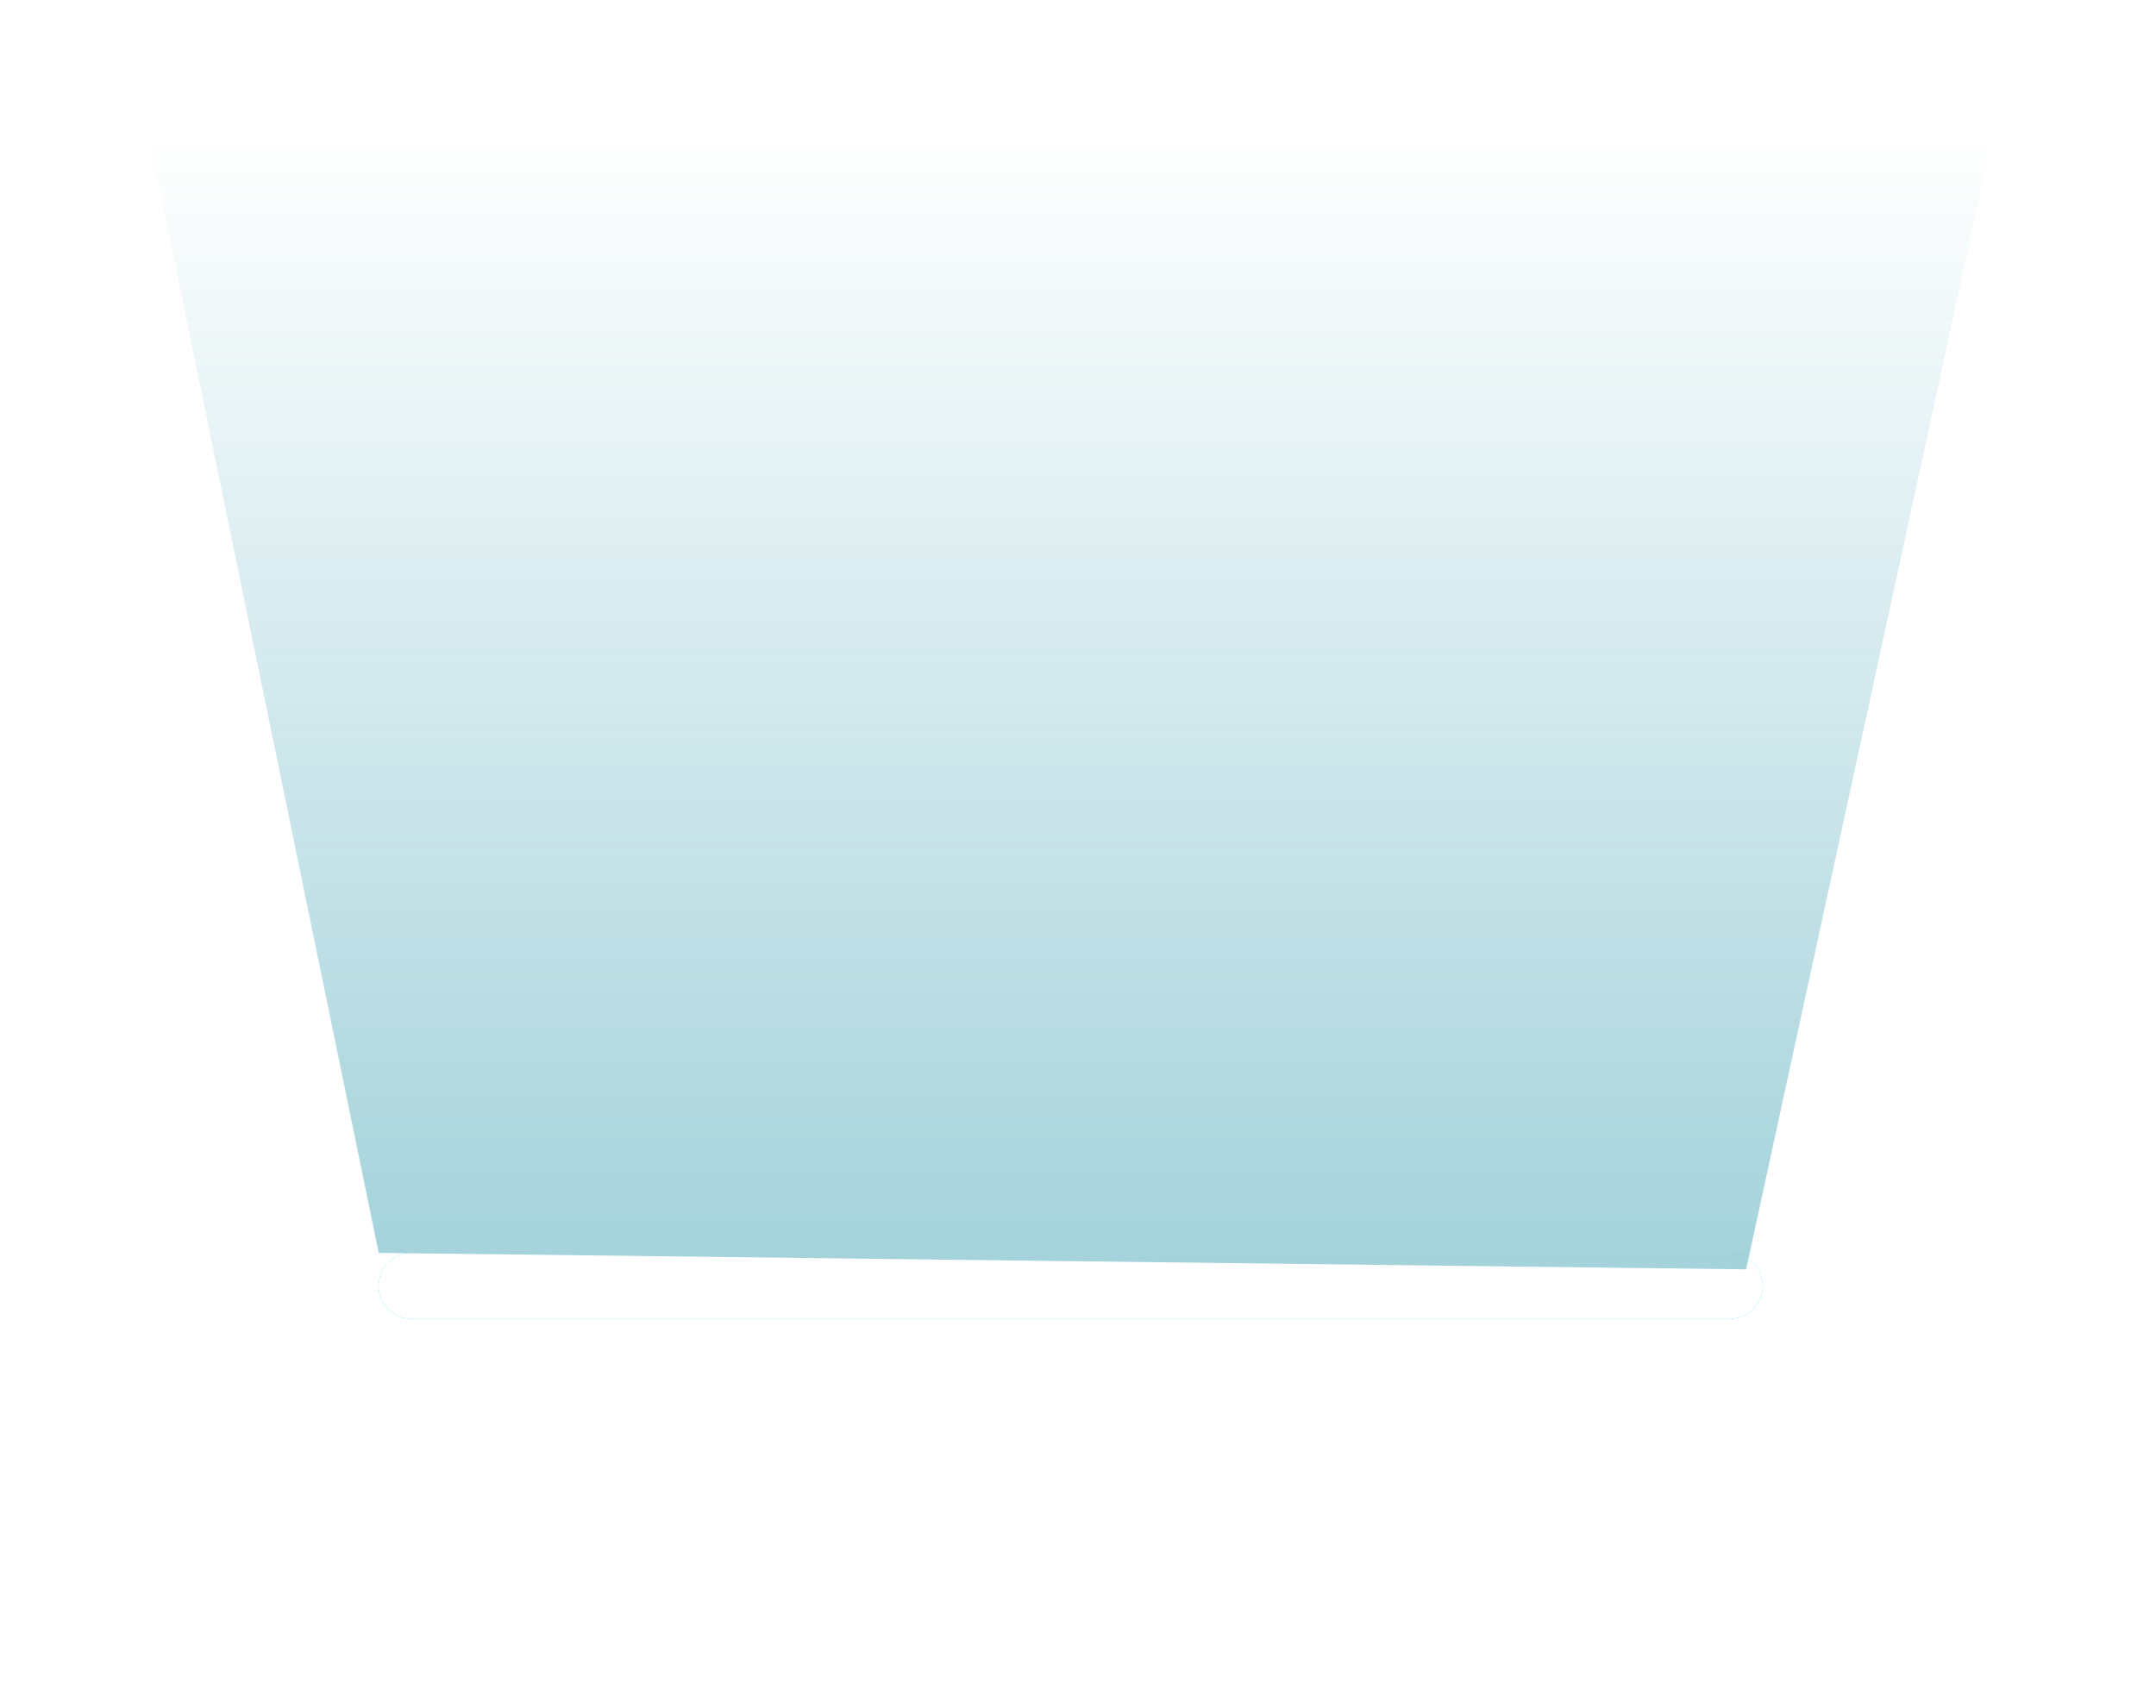 <svg width="53" height="42" viewBox="0 0 53 42" fill="none" xmlns="http://www.w3.org/2000/svg">
<g style="mix-blend-mode:plus-lighter" filter="url(#filter0_f_10_4648)">
<path d="M10.12 31.617L42.519 31.617" stroke="#00E5FF" stroke-width="1.62" stroke-linecap="round"/>
</g>
<g filter="url(#filter1_f_10_4648)">
<path d="M10.12 31.617L42.519 31.617" stroke="#00E5FF" stroke-width="1.62" stroke-linecap="round"/>
</g>
<g filter="url(#filter2_f_10_4648)">
<path d="M10.12 31.617L42.519 31.617" stroke="white" stroke-width="1.62" stroke-linecap="round"/>
</g>
<g filter="url(#filter3_f_10_4648)">
<path d="M10.12 31.617L42.519 31.617" stroke="white" stroke-width="1.62" stroke-linecap="round"/>
</g>
<g style="mix-blend-mode:plus-lighter" opacity="0.66" filter="url(#filter4_f_10_4648)">
<path d="M3.641 3.267L9.31 30.806L42.924 31.211L48.999 3.267H3.641Z" fill="url(#paint0_linear_10_4648)"/>
</g>
<defs>
<filter id="filter0_f_10_4648" x="0.587" y="22.085" width="51.465" height="19.064" filterUnits="userSpaceOnUse" color-interpolation-filters="sRGB">
<feFlood flood-opacity="0" result="BackgroundImageFix"/>
<feBlend mode="normal" in="SourceGraphic" in2="BackgroundImageFix" result="shape"/>
<feGaussianBlur stdDeviation="4.362" result="effect1_foregroundBlur_10_4648"/>
</filter>
<filter id="filter1_f_10_4648" x="7.448" y="28.946" width="37.744" height="5.343" filterUnits="userSpaceOnUse" color-interpolation-filters="sRGB">
<feFlood flood-opacity="0" result="BackgroundImageFix"/>
<feBlend mode="normal" in="SourceGraphic" in2="BackgroundImageFix" result="shape"/>
<feGaussianBlur stdDeviation="0.931" result="effect1_foregroundBlur_10_4648"/>
</filter>
<filter id="filter2_f_10_4648" x="5.003" y="26.501" width="42.634" height="10.233" filterUnits="userSpaceOnUse" color-interpolation-filters="sRGB">
<feFlood flood-opacity="0" result="BackgroundImageFix"/>
<feBlend mode="normal" in="SourceGraphic" in2="BackgroundImageFix" result="shape"/>
<feGaussianBlur stdDeviation="2.154" result="effect1_foregroundBlur_10_4648"/>
</filter>
<filter id="filter3_f_10_4648" x="8.234" y="29.732" width="36.172" height="3.771" filterUnits="userSpaceOnUse" color-interpolation-filters="sRGB">
<feFlood flood-opacity="0" result="BackgroundImageFix"/>
<feBlend mode="normal" in="SourceGraphic" in2="BackgroundImageFix" result="shape"/>
<feGaussianBlur stdDeviation="0.538" result="effect1_foregroundBlur_10_4648"/>
</filter>
<filter id="filter4_f_10_4648" x="0.401" y="0.026" width="51.838" height="34.425" filterUnits="userSpaceOnUse" color-interpolation-filters="sRGB">
<feFlood flood-opacity="0" result="BackgroundImageFix"/>
<feBlend mode="normal" in="SourceGraphic" in2="BackgroundImageFix" result="shape"/>
<feGaussianBlur stdDeviation="1.62" result="effect1_foregroundBlur_10_4648"/>
</filter>
<linearGradient id="paint0_linear_10_4648" x1="25.51" y1="30.806" x2="25.51" y2="3.267" gradientUnits="userSpaceOnUse">
<stop stop-color="#77BCC9"/>
<stop offset="1" stop-color="#77BCC9" stop-opacity="0"/>
</linearGradient>
</defs>
</svg>
